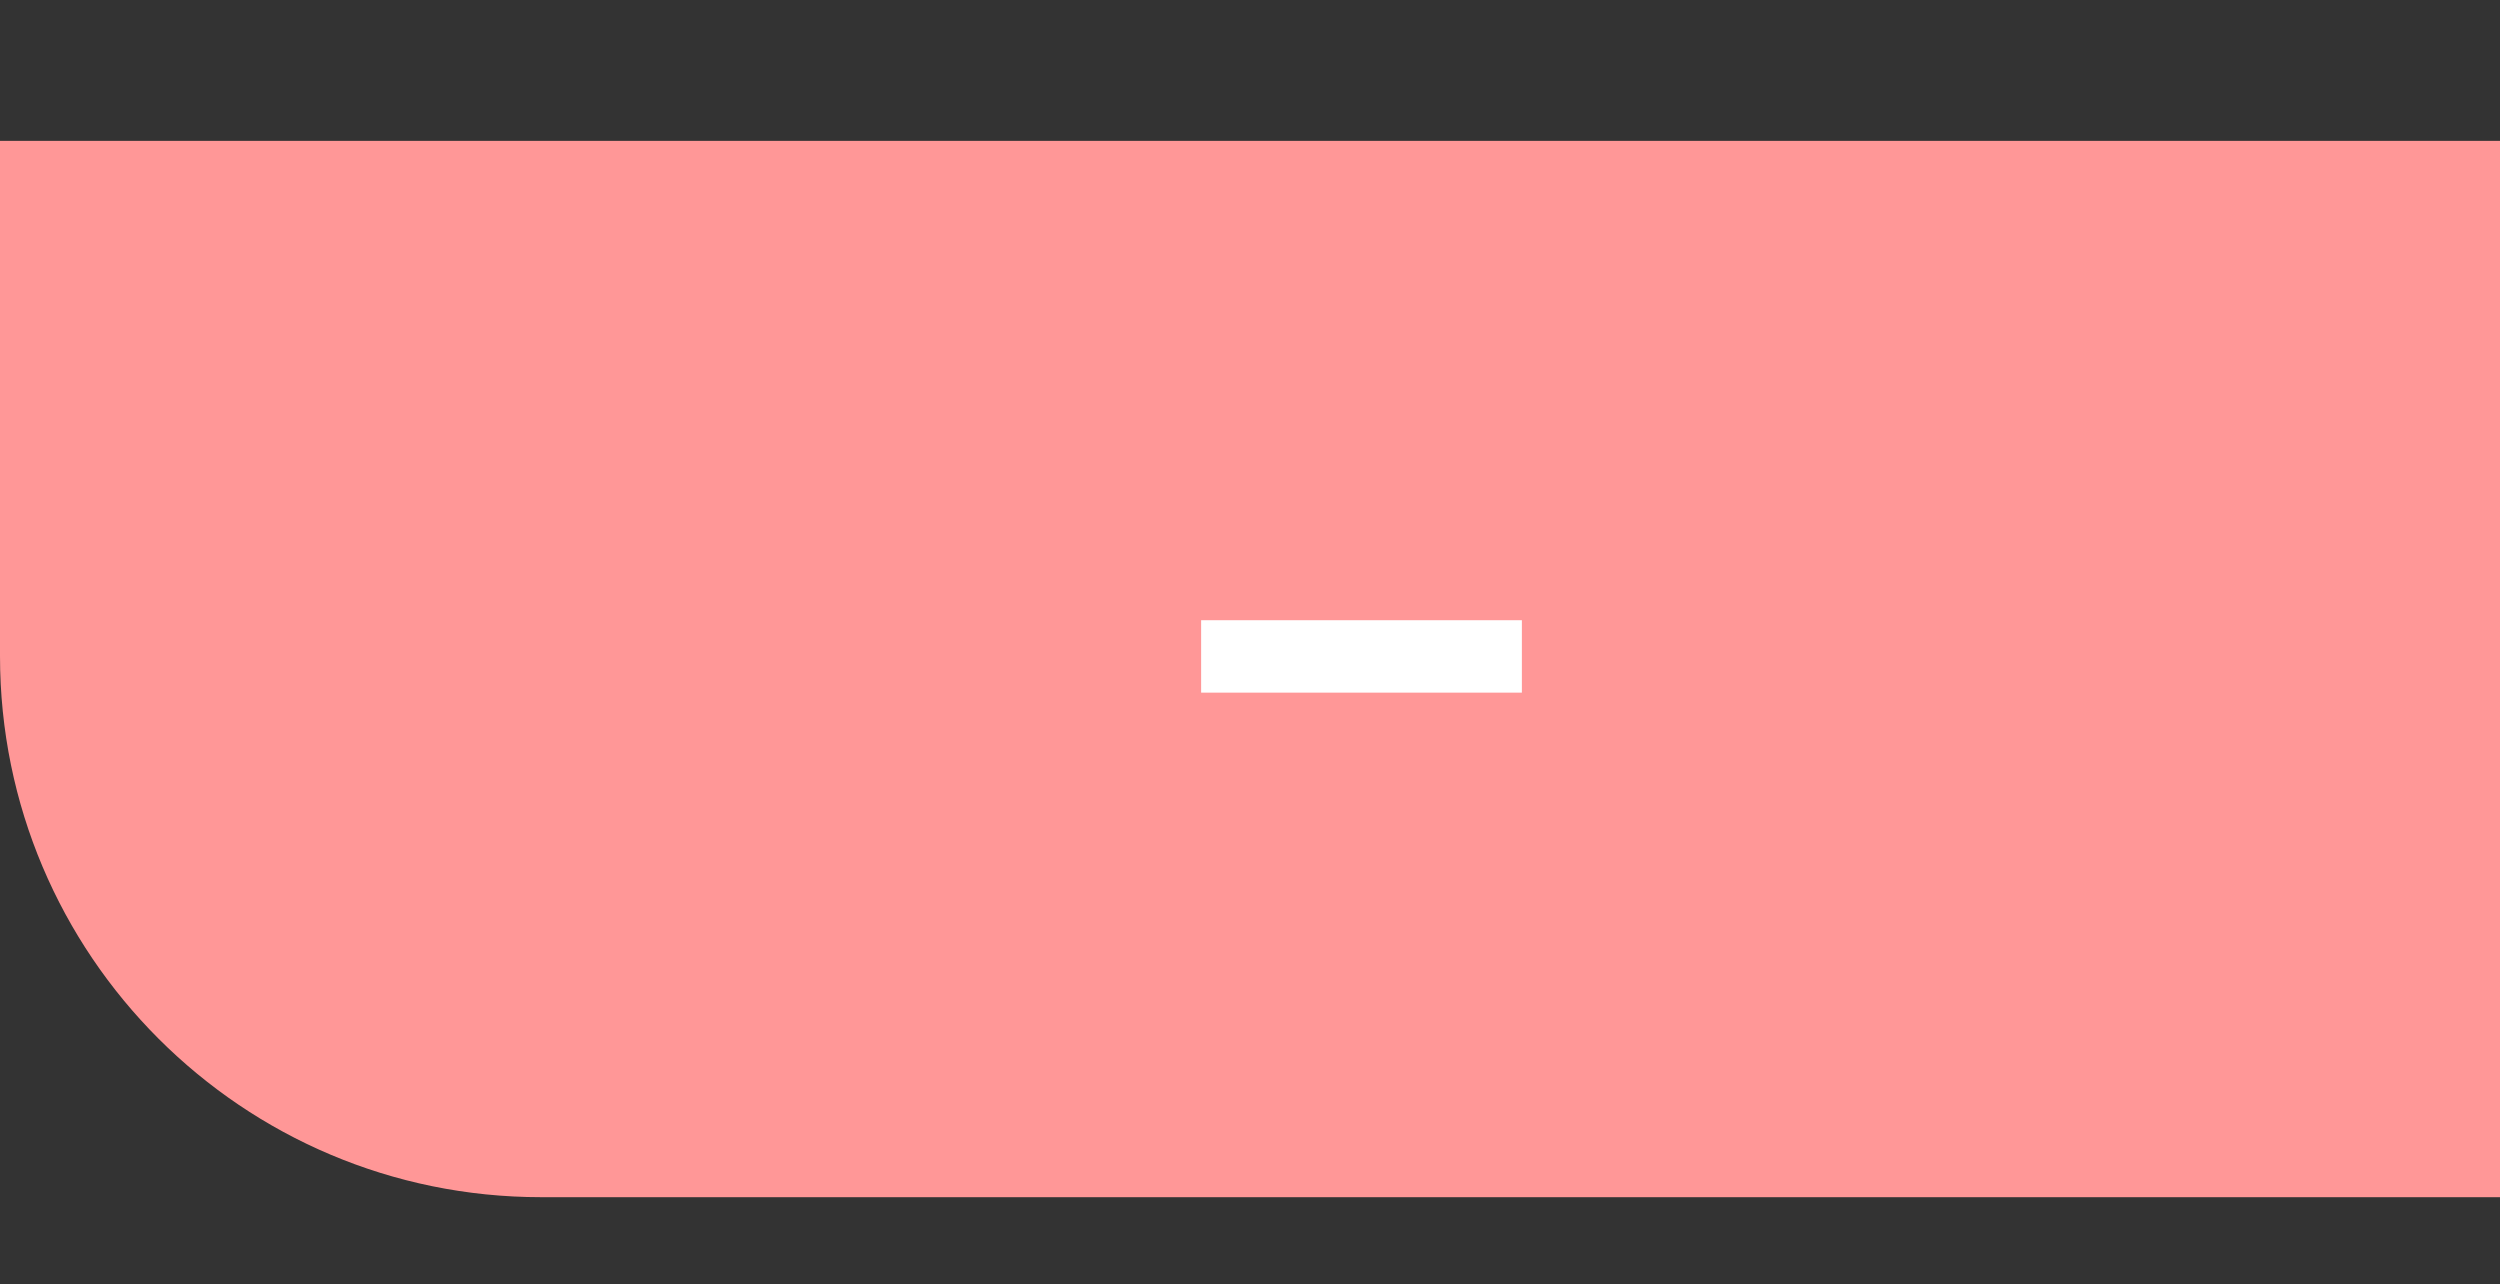 <?xml version="1.0" encoding="utf-8"?>
<!-- Generator: Adobe Illustrator 16.0.3, SVG Export Plug-In . SVG Version: 6.00 Build 0)  -->
<!DOCTYPE svg PUBLIC "-//W3C//DTD SVG 1.1//EN" "http://www.w3.org/Graphics/SVG/1.1/DTD/svg11.dtd">
<svg version="1.1" xmlns="http://www.w3.org/2000/svg" xmlns:xlink="http://www.w3.org/1999/xlink" x="0px" y="0px" width="71px"
	 height="36.466px" viewBox="0 0 71 36.466" enable-background="new 0 0 71 36.466" xml:space="preserve">
<rect x="0" y="0" width="71" height="36.466" fill="#333333" stroke="none"/>
<g id="圖層_1">
</g>
<g id="按鍵">
</g>
<g id="電子鐘">
	<g>
		<path fill="#FF9797" d="M15.37,34H71V4H0v14.629C0,27.118,6.882,34,15.37,34z"/>
		<g>
			<path fill="#FFFFFF" d="M43.221,19.671h-9.109v-2.057h9.109V19.671z"/>
		</g>
	</g>
</g>
<g id="軌跡">
</g>
<g id="軌跡_時" display="none">
</g>
<g id="軌跡_分" display="none">
</g>
<g id="軌跡_秒" display="none">
</g>
<g id="秒針">
</g>
<g id="秒針_變">
</g>
<g id="分針">
</g>
<g id="分針_變">
</g>
<g id="時針">
</g>
<g id="時針_變">
</g>
<g id="按鈕_邊">
</g>
<g id="中心">
</g>
</svg>
